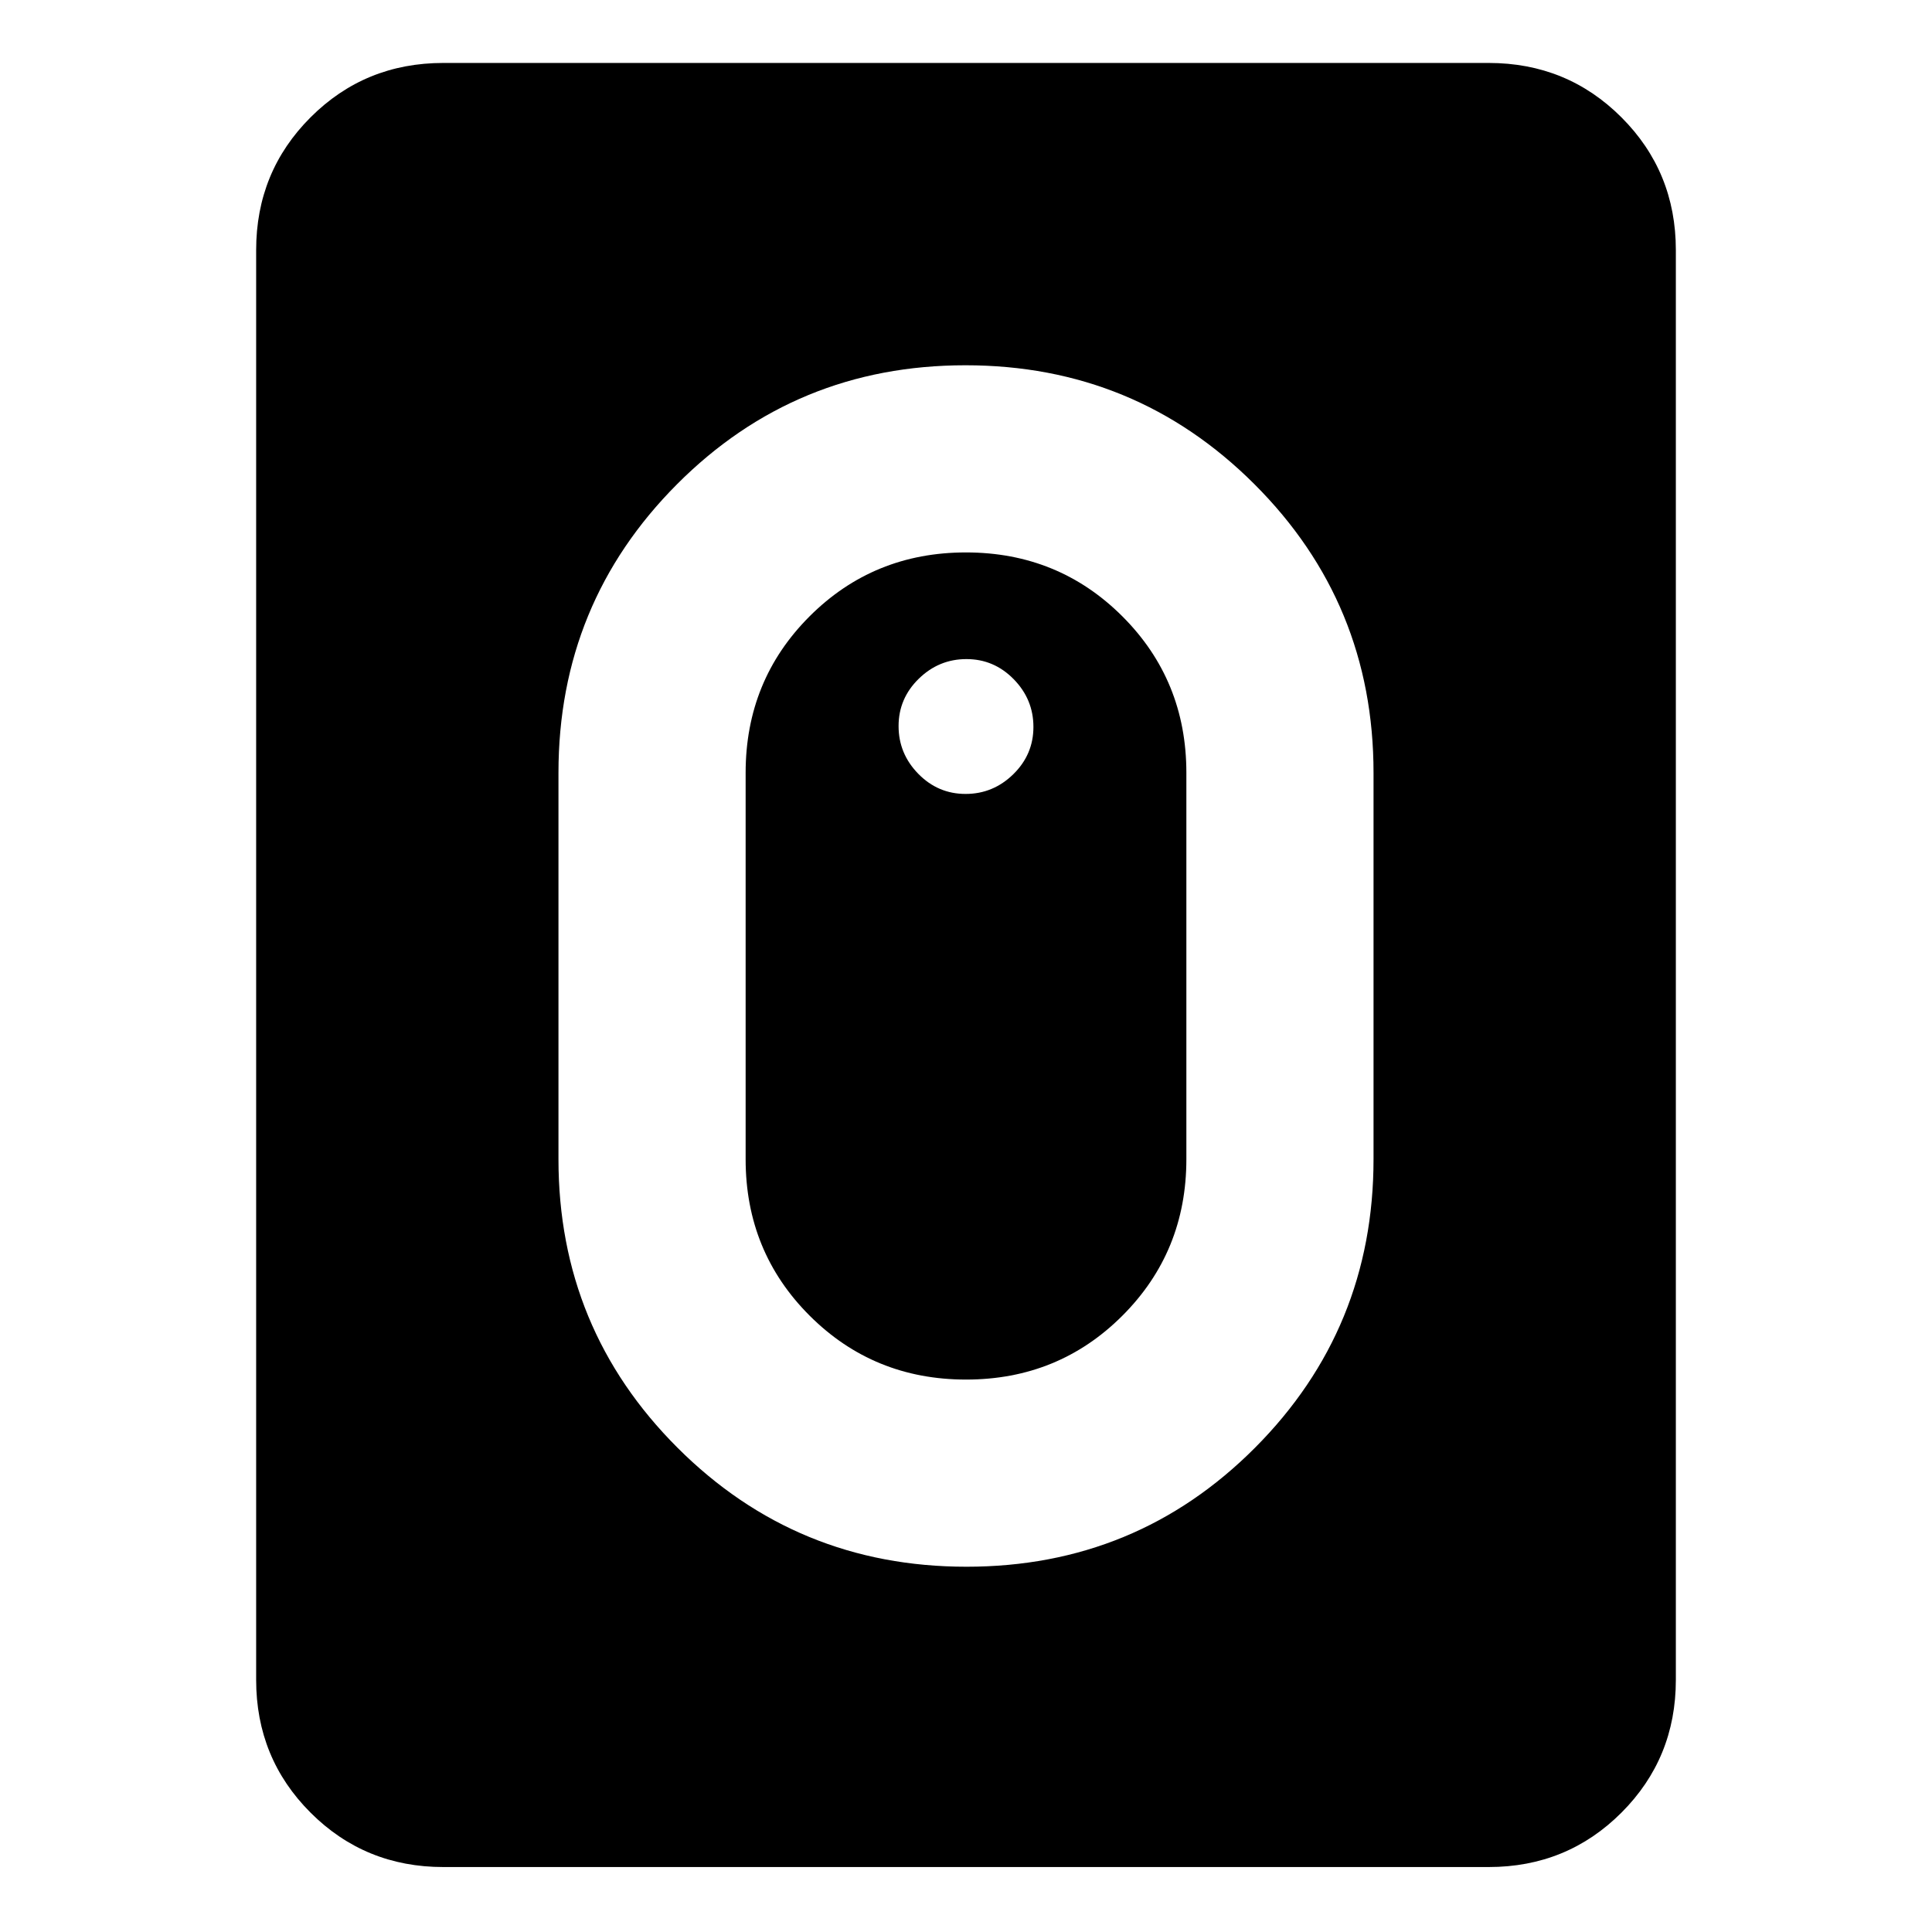 <svg xmlns="http://www.w3.org/2000/svg" height="20" viewBox="0 -960 960 960" width="20"><path d="M480.25-181.5q84.4 0 143.33-59.1Q682.5-299.71 682.5-384v-192q0-84.29-59.18-143.4-59.17-59.1-143.57-59.1-84.4 0-143.33 59.1Q277.5-660.29 277.5-576v192q0 84.29 59.18 143.4 59.17 59.1 143.57 59.1Zm-.22-93q-45.94 0-77.74-31.77Q370.5-338.05 370.5-384v-192q0-45.95 31.76-77.73 31.77-31.77 77.71-31.77t77.74 31.77Q589.5-621.95 589.5-576v192q0 45.95-31.76 77.73-31.77 31.77-77.71 31.77Zm-.24-291q13.71 0 23.71-9.79t10-23.5q0-13.71-9.79-23.71t-23.5-10q-13.71 0-23.71 9.79t-10 23.5q0 13.71 9.79 23.71t23.5 10ZM220.28-32.28q-38.94 0-65.97-27.03t-27.03-65.97v-710.44q0-38.94 27.03-65.97t65.97-27.03h519.44q38.94 0 65.97 27.03t27.03 65.97v710.44q0 38.94-27.03 65.97t-65.97 27.03H220.28Z"/></svg>